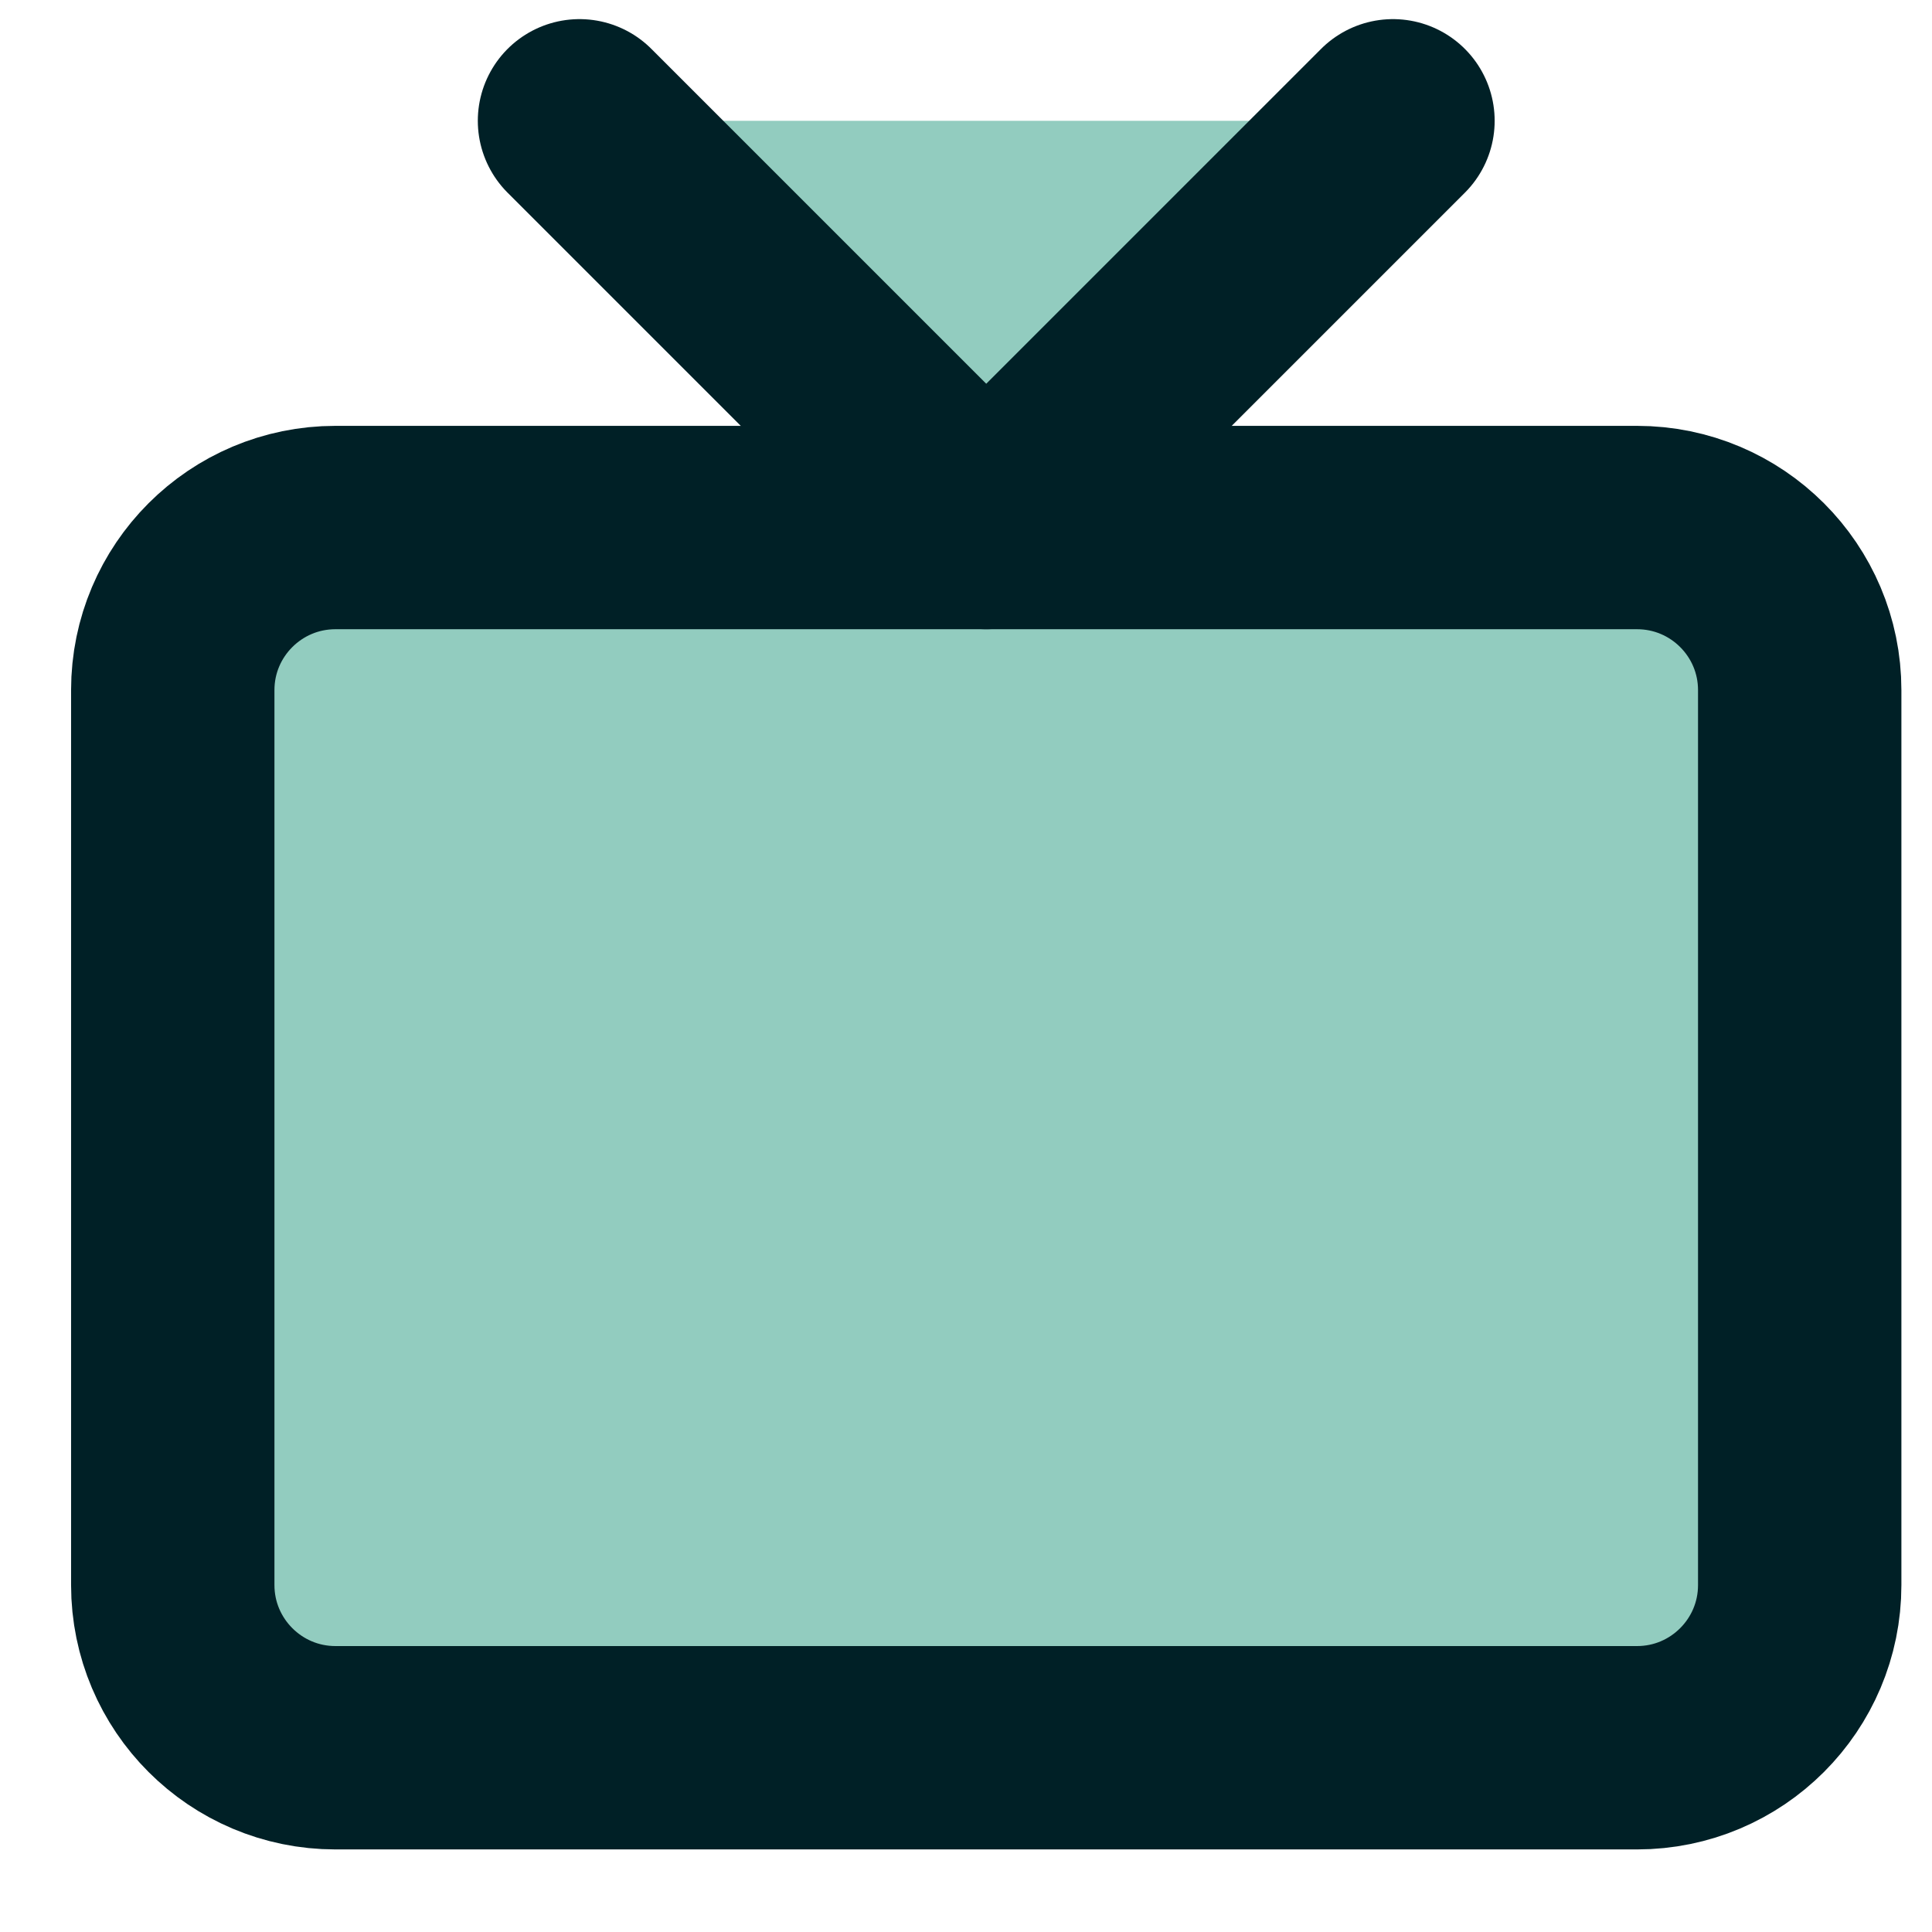 <svg width="19" height="19" viewBox="0 0 19 19" fill="none" xmlns="http://www.w3.org/2000/svg">
<path d="M16.099 5.188H3.299C2.416 5.188 1.699 5.904 1.699 6.787V15.588C1.699 16.471 2.416 17.188 3.299 17.188H16.099C16.983 17.188 17.699 16.471 17.699 15.588V6.787C17.699 5.904 16.983 5.188 16.099 5.188Z" fill="#92CCBF" stroke="#002026" stroke-width="2" stroke-linecap="round" stroke-linejoin="round"/>
<path d="M13.699 1.188L9.699 5.188L5.699 1.188" fill="#92CCBF"/>
<path d="M13.699 1.188L9.699 5.188L5.699 1.188" stroke="#002026" stroke-width="2" stroke-linecap="round" stroke-linejoin="round"/>
</svg>
